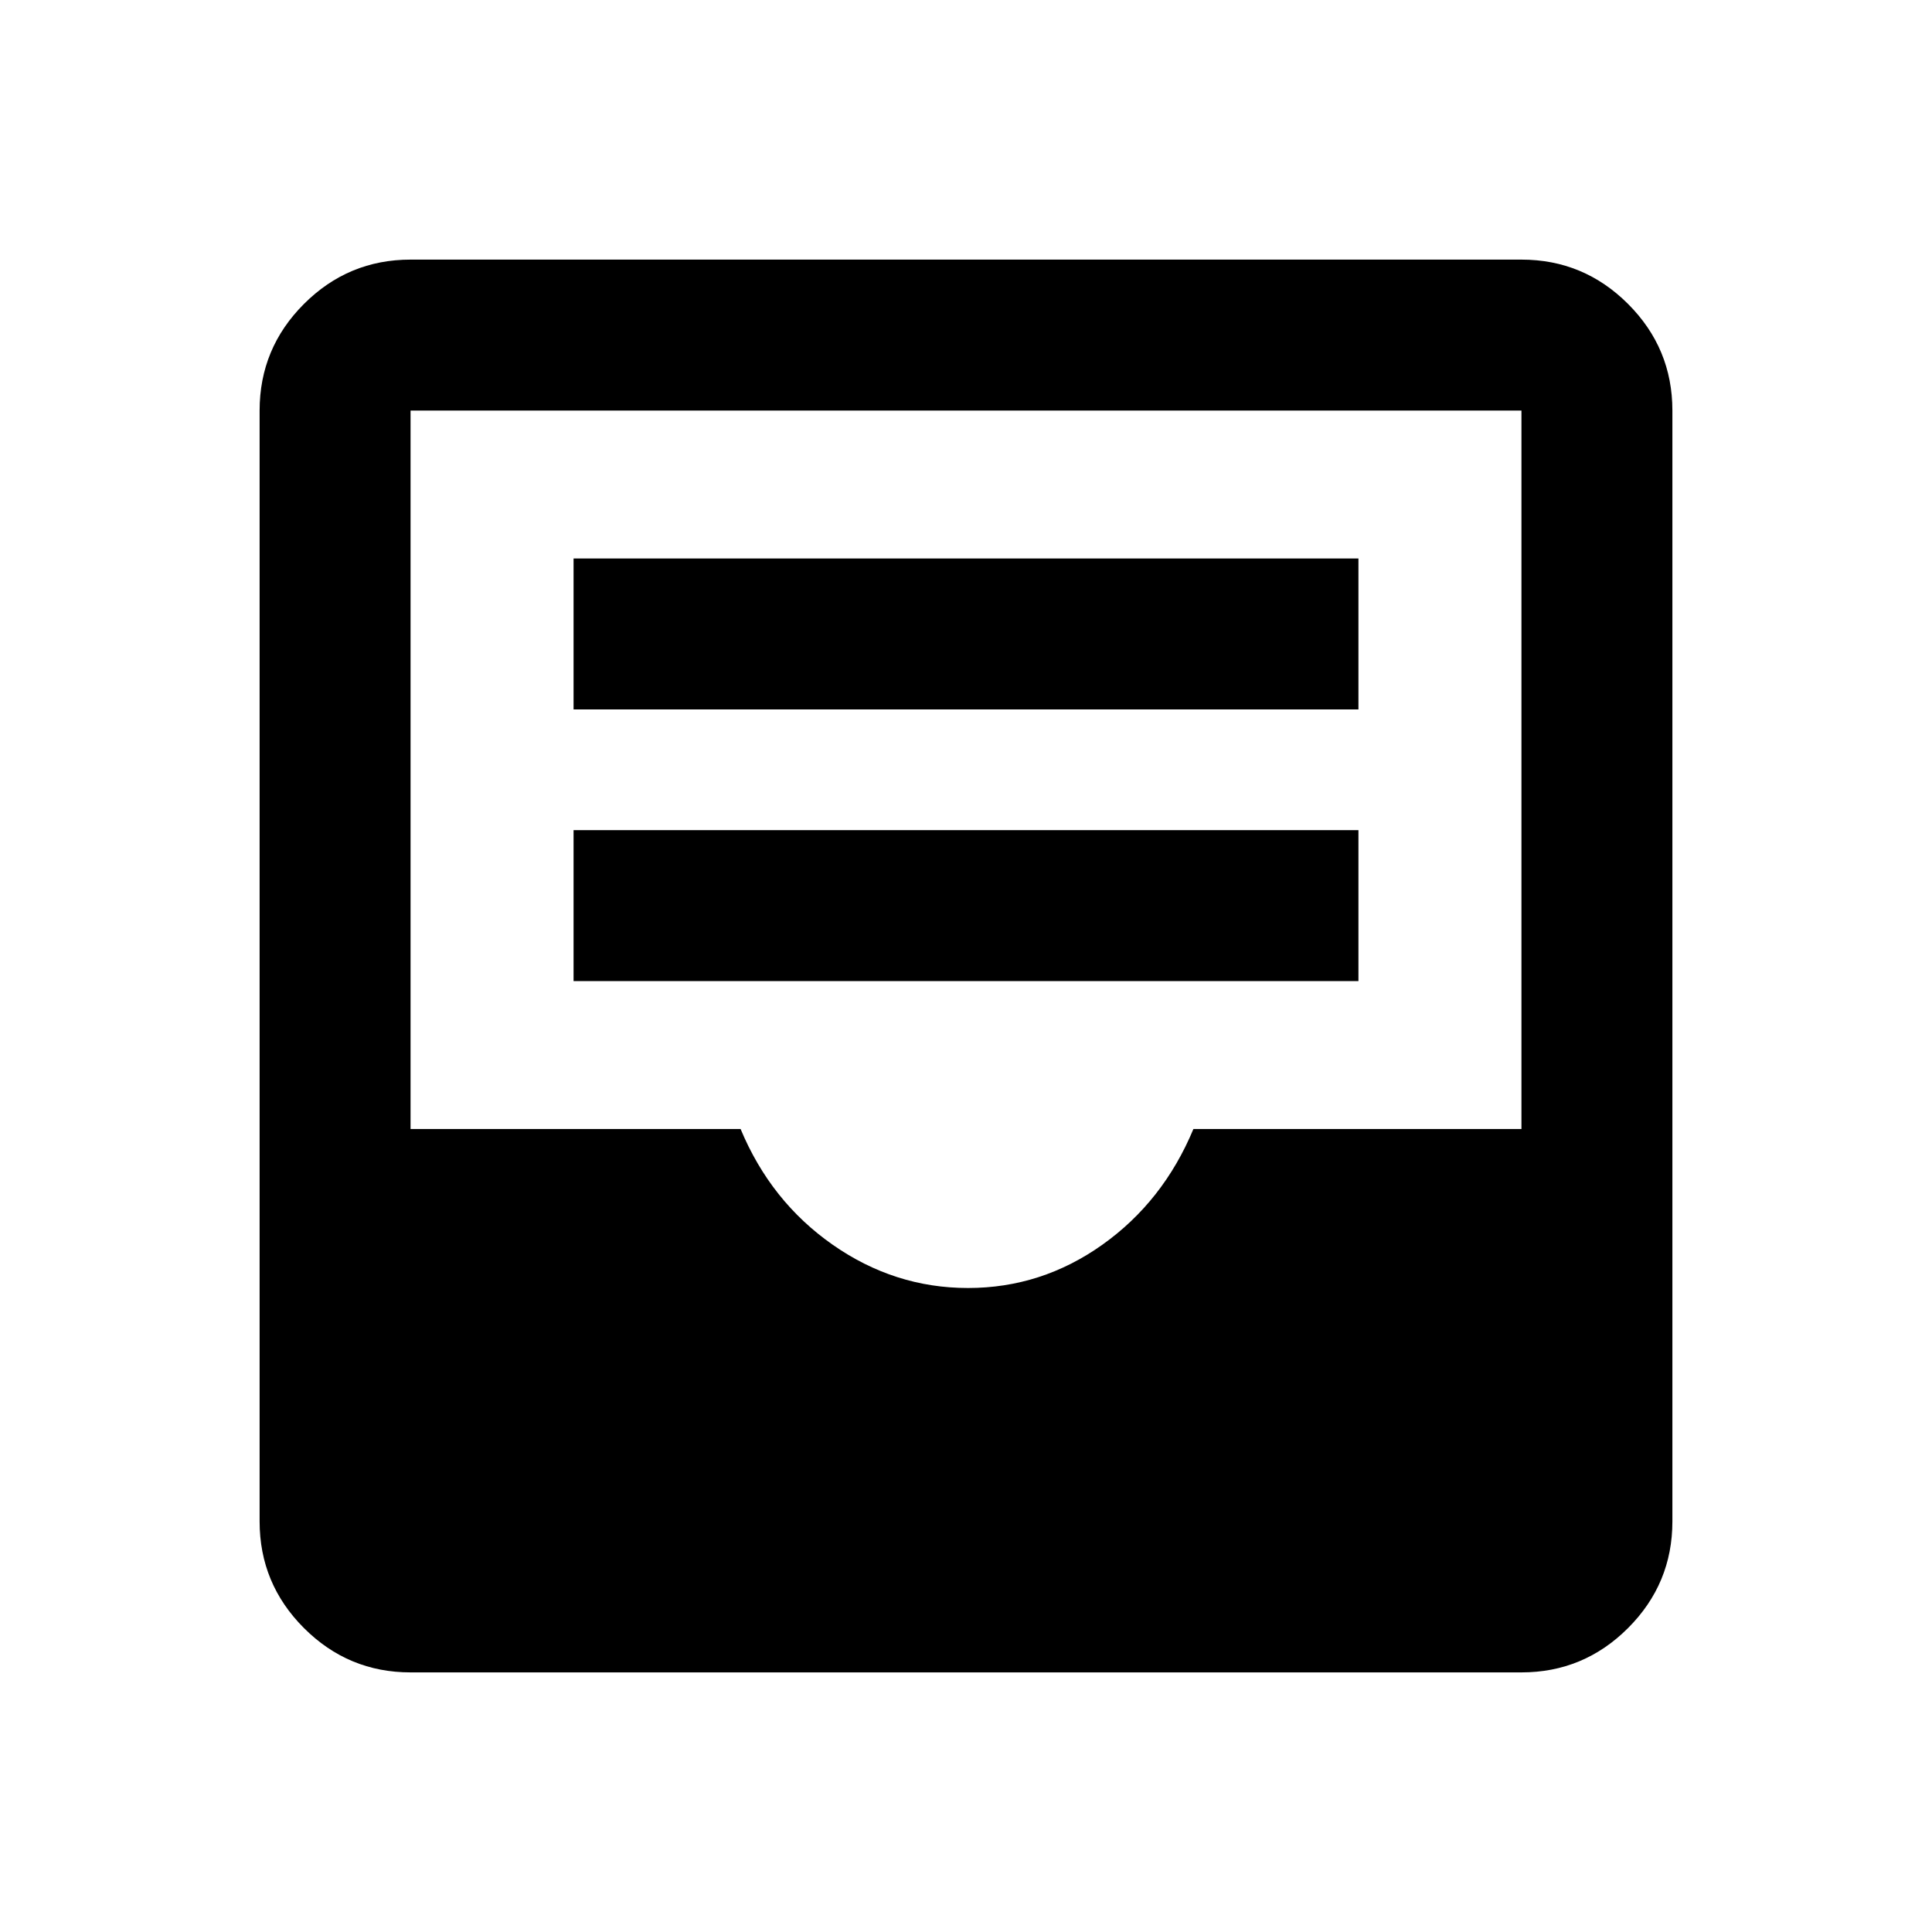 <svg xmlns="http://www.w3.org/2000/svg" height="24" viewBox="0 -960 960 960" width="24"><path d="M204-129q-30.94 0-52.97-22.03Q129-173.06 129-204v-552q0-30.94 22.03-52.97Q173.06-831 204-831h552q30.94 0 52.97 22.03Q831-786.94 831-756v552q0 30.94-22.03 52.97Q786.94-129 756-129H204Zm277-191q36.5 0 66.75-21.5T593-399h163v-357H204v357h164q15 36 45.75 57.5T481-320ZM285-472.5h390v-75H285v75Zm0-135h390v-75H285v75Z"/></svg>